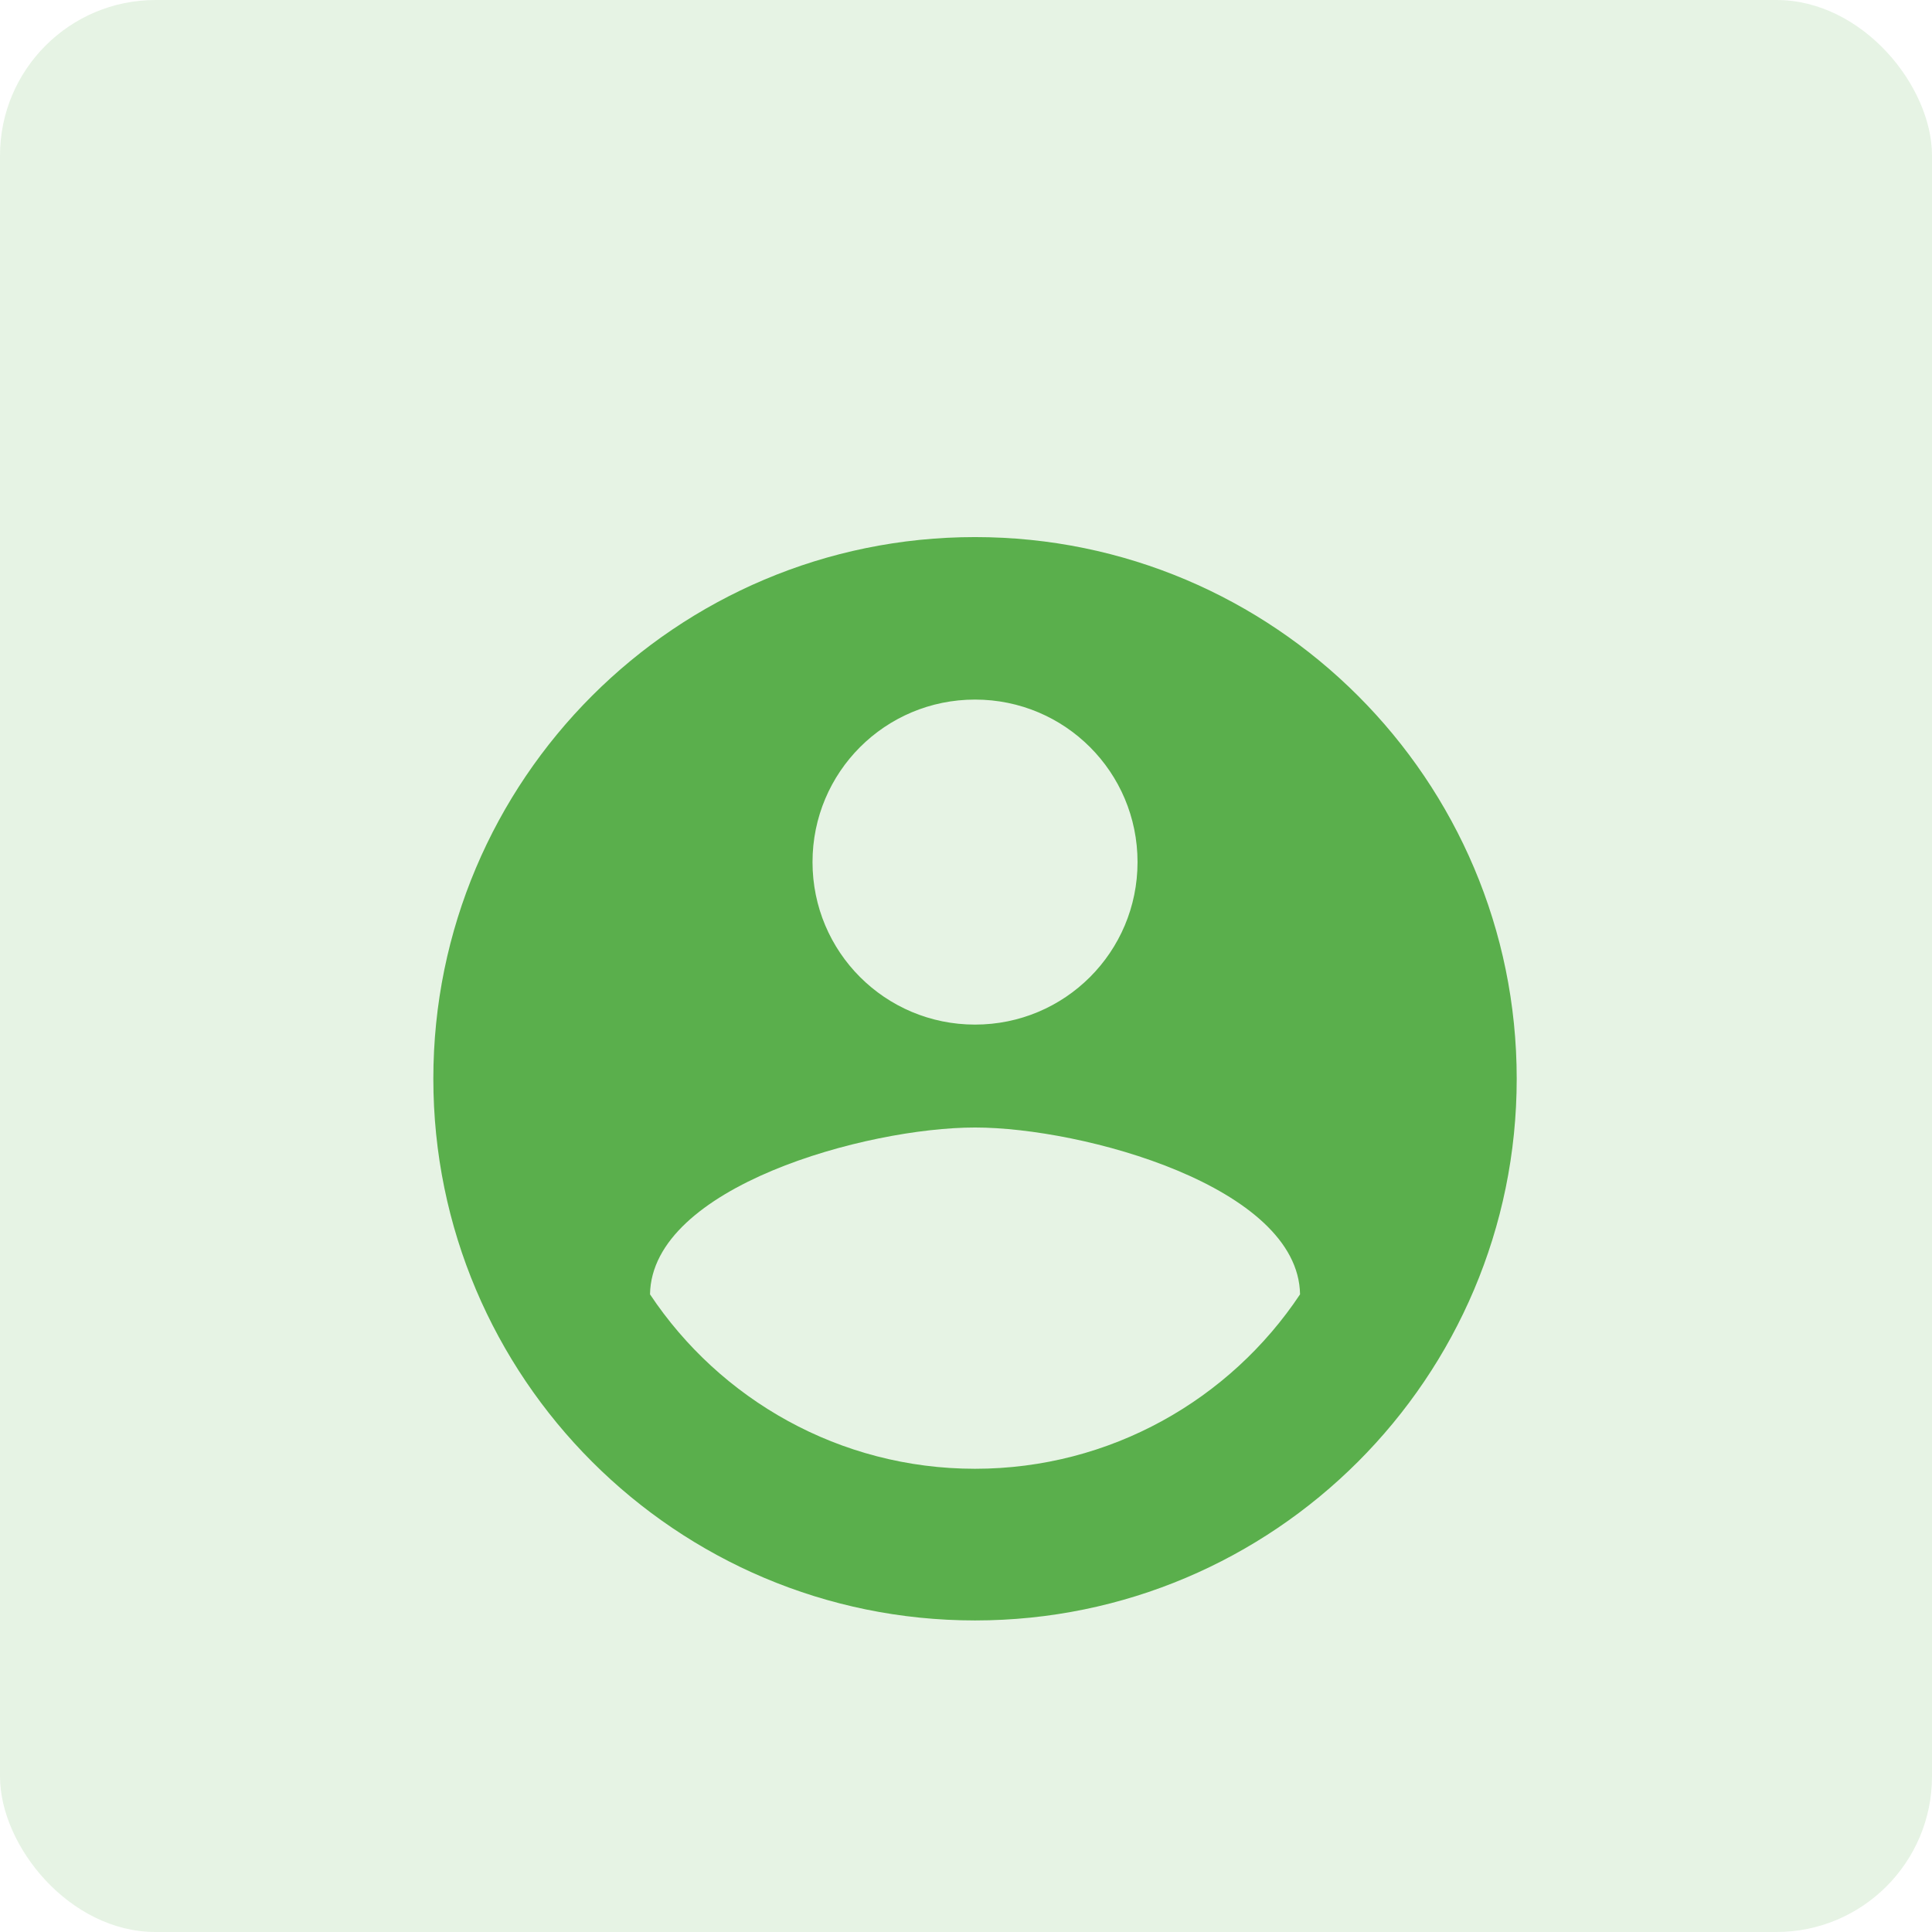 <svg width="149" height="149" viewBox="0 0 149 149" fill="none" xmlns="http://www.w3.org/2000/svg">
<rect width="149" height="149" rx="12" fill="#5AAF4C" fill-opacity="0.15"/>
<g filter="url(#filter0_d_316_3419)">
<path d="M75.196 33.421C52.136 33.421 33.42 52.136 33.42 75.196C33.42 98.256 52.136 116.972 75.196 116.972C98.256 116.972 116.972 98.256 116.972 75.196C116.972 52.136 98.256 33.421 75.196 33.421ZM75.196 45.953C82.131 45.953 87.729 51.551 87.729 58.486C87.729 65.421 82.131 71.019 75.196 71.019C68.261 71.019 62.663 65.421 62.663 58.486C62.663 51.551 68.261 45.953 75.196 45.953ZM75.196 105.275C64.752 105.275 55.52 99.927 50.131 91.823C50.256 83.51 66.841 78.956 75.196 78.956C83.51 78.956 100.136 83.51 100.262 91.823C94.873 99.927 85.64 105.275 75.196 105.275Z" fill="#5AAF4C"/>
</g>
<defs>
<filter id="filter0_d_316_3419" x="9.421" y="17.421" width="131.551" height="131.551" filterUnits="userSpaceOnUse" color-interpolation-filters="sRGB">
<feFlood flood-opacity="0" result="BackgroundImageFix"/>
<feColorMatrix in="SourceAlpha" type="matrix" values="0 0 0 0 0 0 0 0 0 0 0 0 0 0 0 0 0 0 127 0" result="hardAlpha"/>
<feOffset dy="8"/>
<feGaussianBlur stdDeviation="12"/>
<feComposite in2="hardAlpha" operator="out"/>
<feColorMatrix type="matrix" values="0 0 0 0 0.082 0 0 0 0 0.082 0 0 0 0 0.082 0 0 0 0.05 0"/>
<feBlend mode="normal" in2="BackgroundImageFix" result="effect1_dropShadow_316_3419"/>
<feBlend mode="normal" in="SourceGraphic" in2="effect1_dropShadow_316_3419" result="shape"/>
</filter>
</defs>
</svg>
